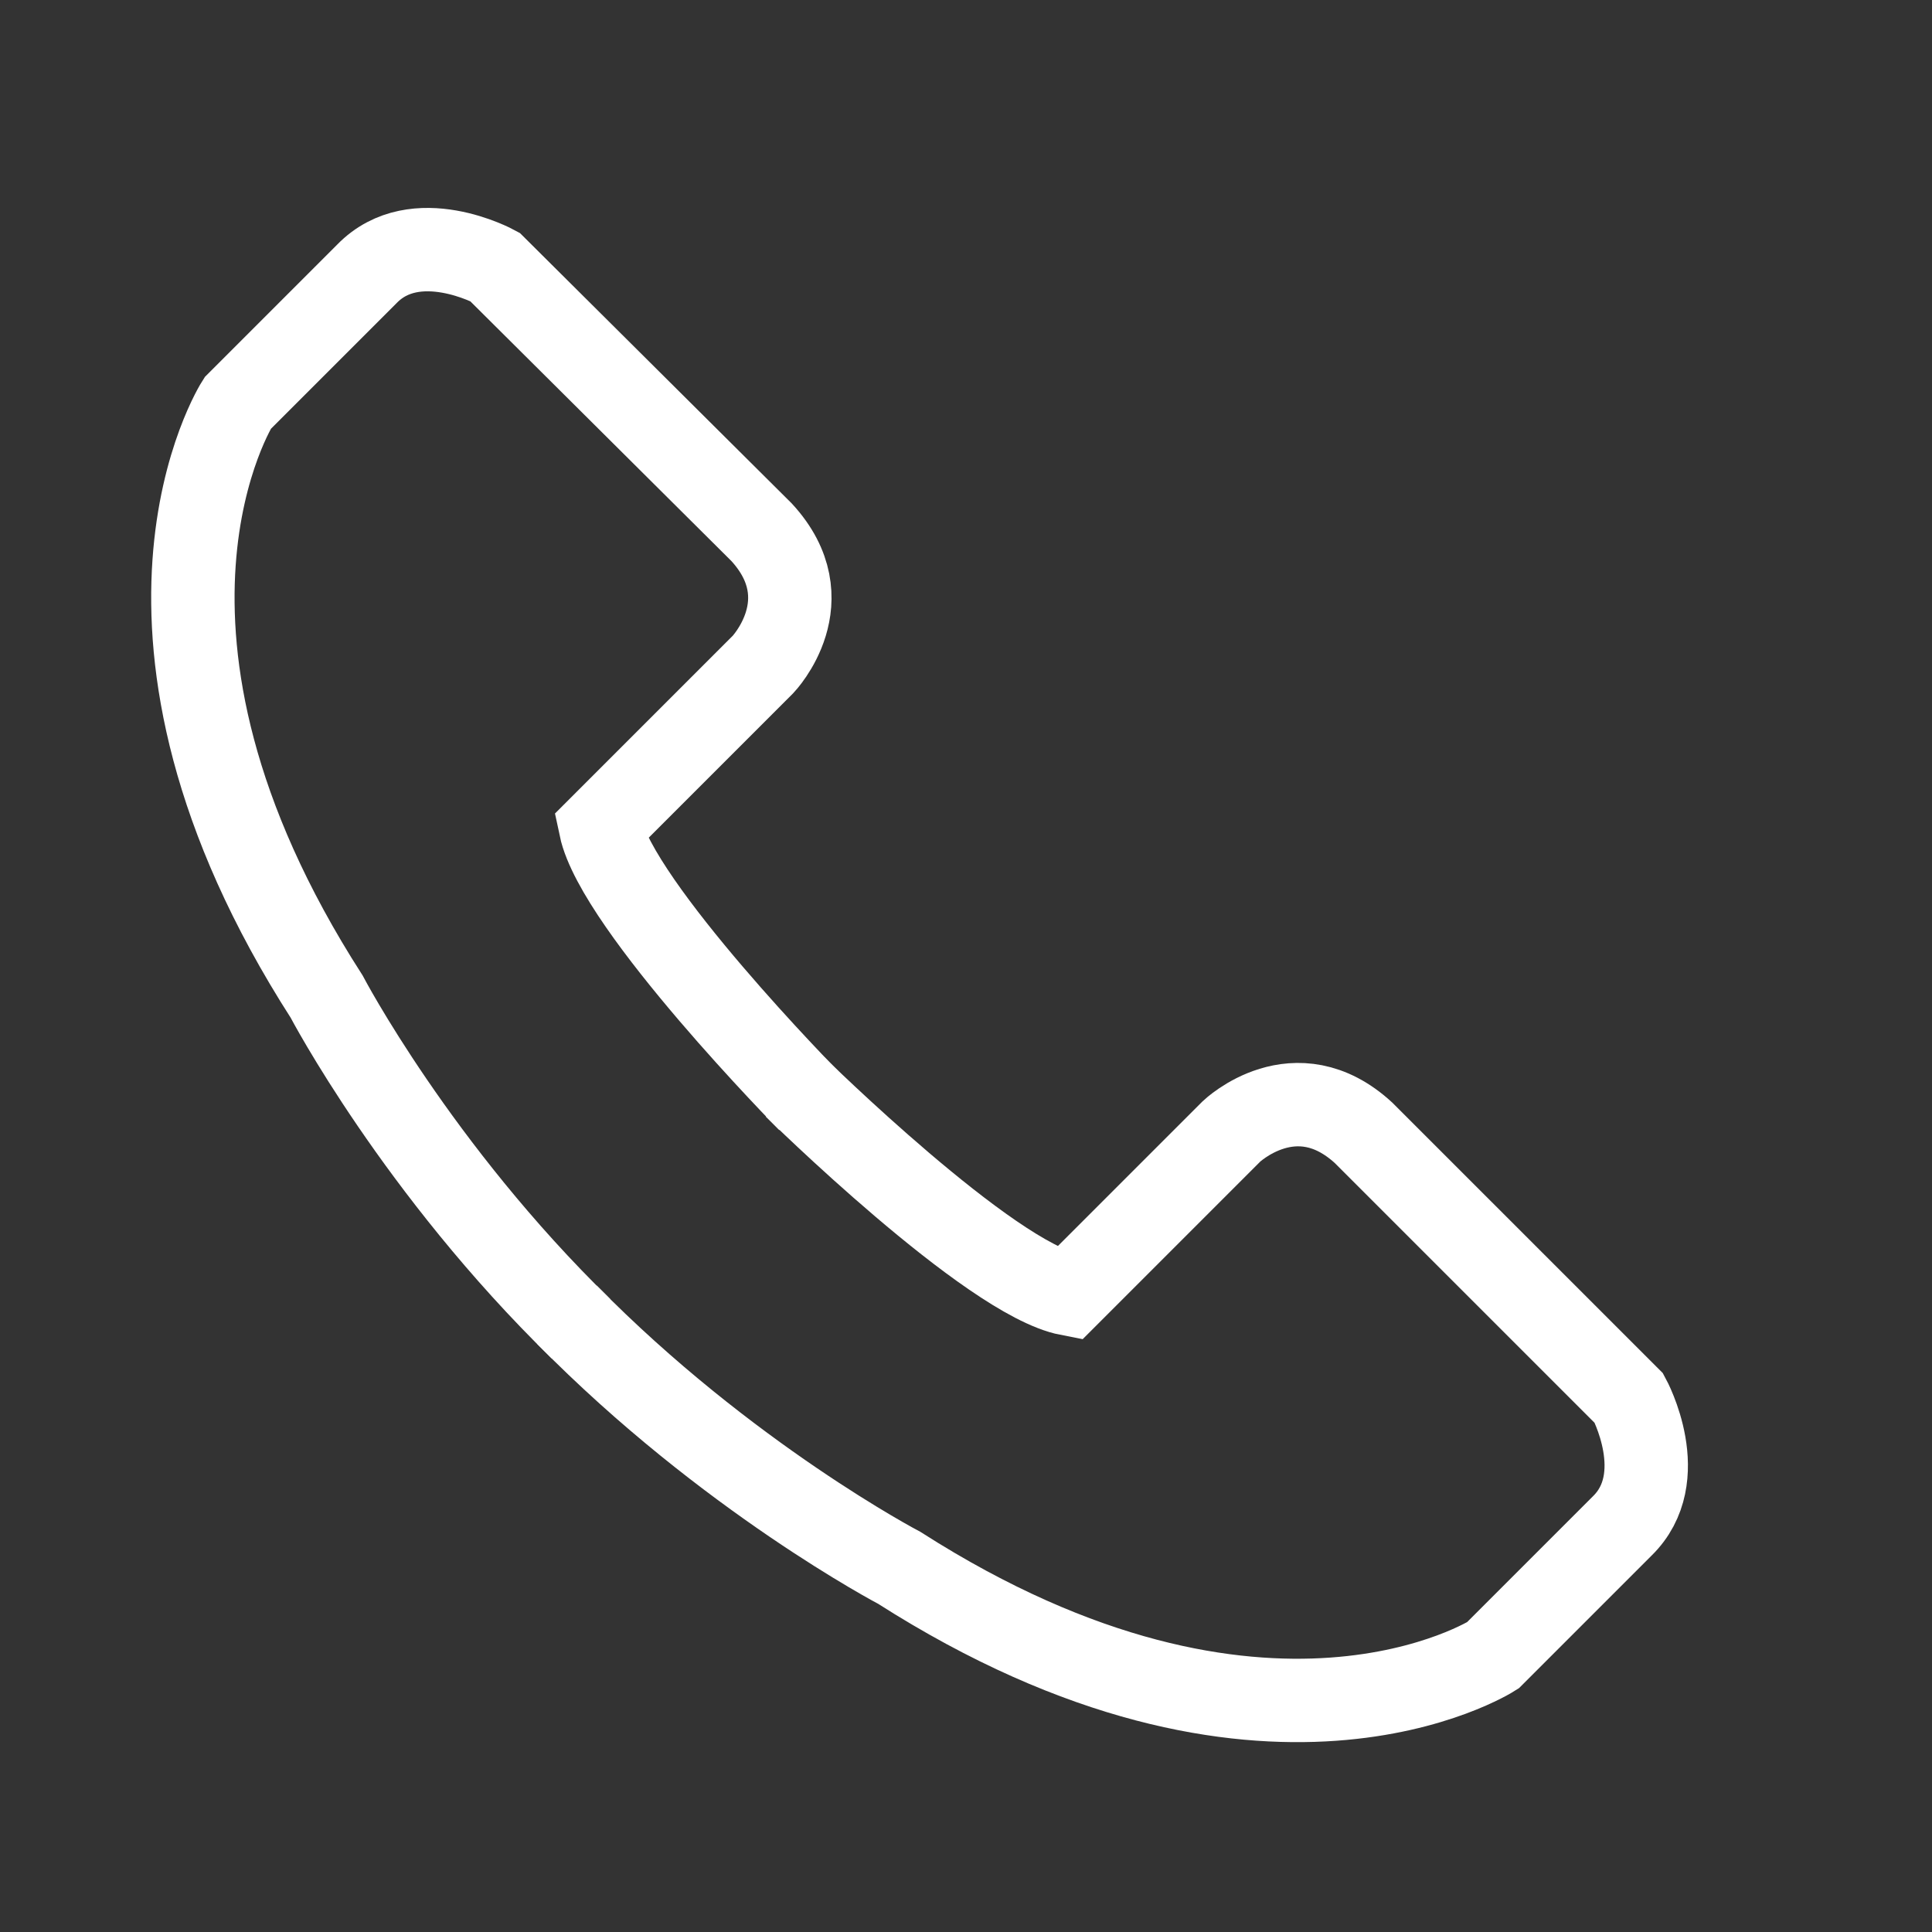 <svg width="139" height="139" viewBox="0 0 139 139" fill="none" xmlns="http://www.w3.org/2000/svg">
<rect x="0" y="0" width="139" height="139" fill="#333333" stroke="none"/>
<path d="M57.2 78.2C57.2 78.2 71.2 92 76.9 93.1L88.6 81.4C88.6 81.4 93.2 77 98.1 81.5L117.2 100.6C117.2 100.6 120.3 106.3 116.7 109.8L107.4 119.1C107.4 119.1 91 129.6 64.7 112.8C64.7 112.8 52.3 106.3 40.8 94.6" stroke="white" stroke-width="6" stroke-miterlimit="10"/>
<path d="M58.2 79.2C58.2 79.2 44.4 65.2 43.2 59.5L54.9 47.8C54.9 47.8 59.3 43.2 54.8 38.3L35.6 19.2C35.6 19.2 29.9 16.1 26.4 19.7L17.1 29C17.1 29 6.6 45.4 23.5 71.7C23.5 71.7 30 84.1 41.8 95.6" stroke="white" stroke-width="6" stroke-miterlimit="10"/>
</svg>